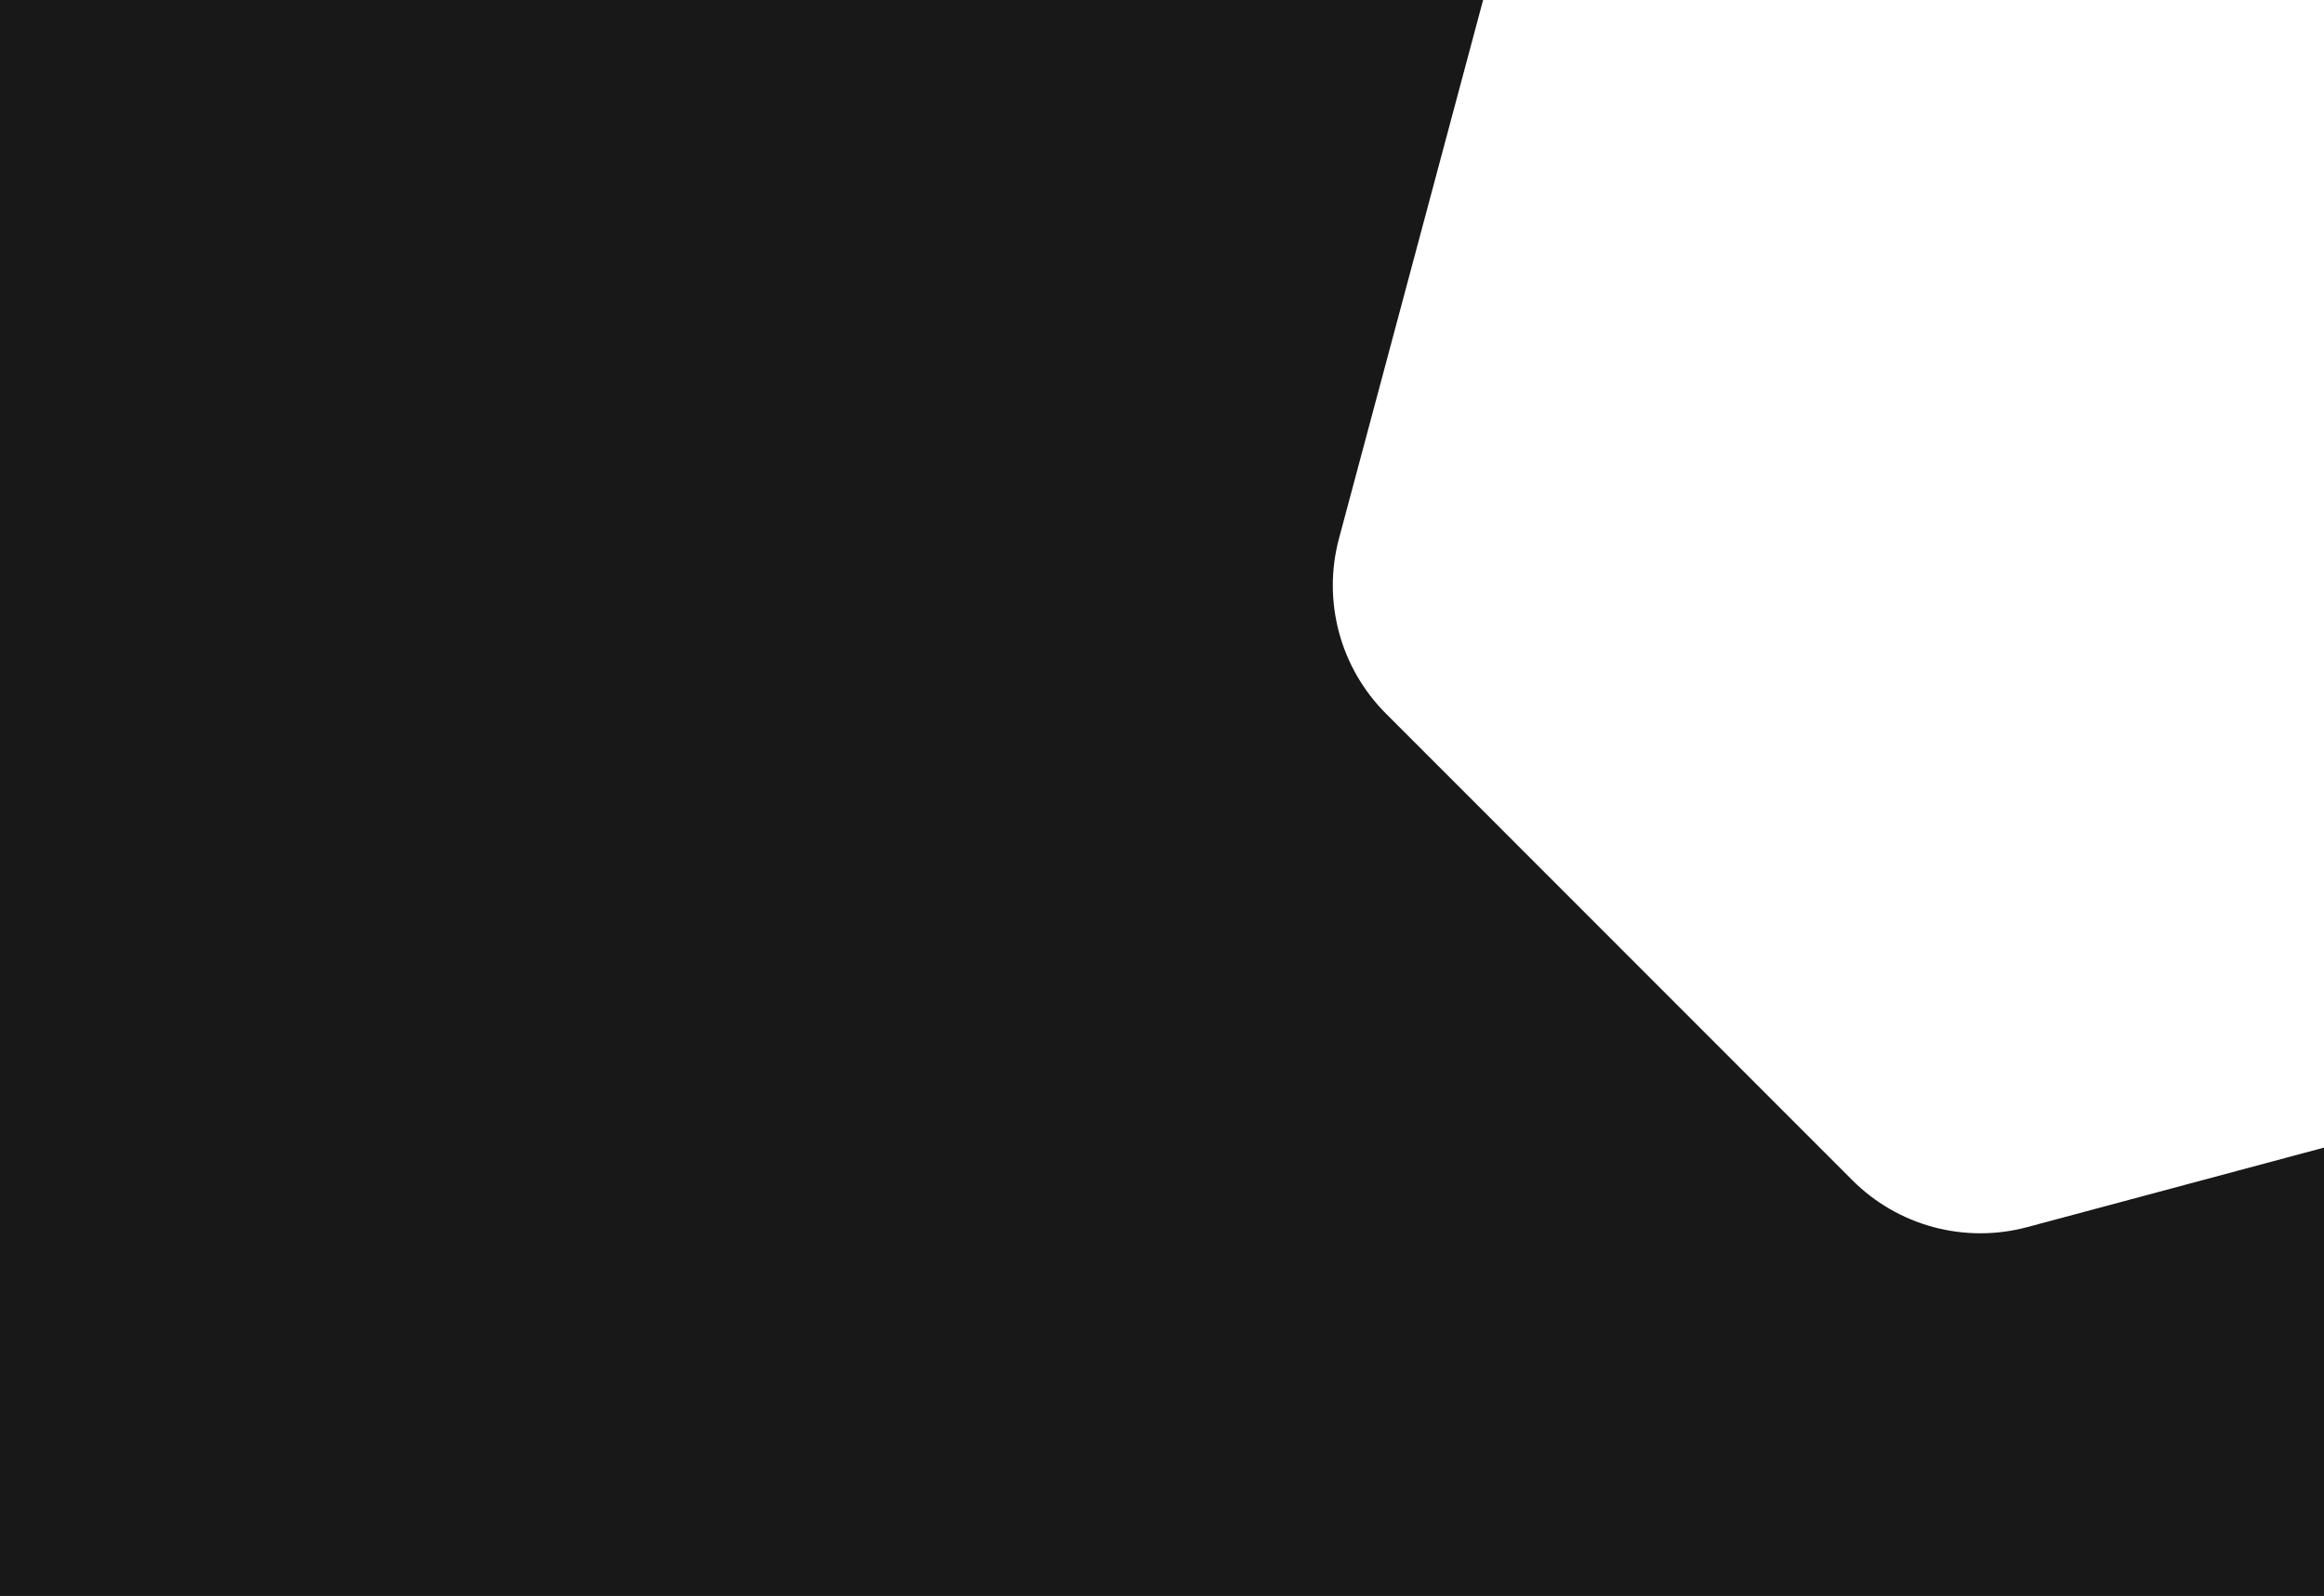 <svg id="Layer_1" data-name="Layer 1" xmlns="http://www.w3.org/2000/svg" xmlns:xlink="http://www.w3.org/1999/xlink" viewBox="0 0 846 581"><defs><style>.cls-1,.cls-2{fill:none;}.cls-1{clip-rule:evenodd;}.cls-3{fill:#181818;}.cls-4{clip-path:url(#clip-path);}.cls-5{clip-path:url(#clip-path-2);}.cls-6{isolation:isolate;}.cls-7{clip-path:url(#clip-path-3);}.cls-8{clip-path:url(#clip-path-4);}.cls-9{clip-path:url(#clip-path-5);}.cls-10{fill:#fff;}</style><clipPath id="clip-path"><path class="cls-1" d="M0,0H846V577a4,4,0,0,1-4,4h0L4,580a4,4,0,0,1-4-4Z"/></clipPath><clipPath id="clip-path-2"><rect class="cls-2" x="-537" y="-242" width="1920" height="1080"/></clipPath><clipPath id="clip-path-3"><rect class="cls-2" x="481" y="-151" width="604" height="604"/></clipPath><clipPath id="clip-path-4"><path class="cls-1" d="M828-144.74,596.12-82.59A65.88,65.88,0,0,0,549.53-36L487.42,196.07a66,66,0,0,0,17.07,63.69L674.3,429.66A65.88,65.88,0,0,0,738,446.73l231.92-62.14A65.88,65.88,0,0,0,1016.47,338l62.11-232a66,66,0,0,0-17.07-63.69L891.7-127.66A65.9,65.9,0,0,0,828-144.74"/></clipPath><clipPath id="clip-path-5"><rect class="cls-2" x="485" width="361" height="449"/></clipPath></defs><title>presentation-station-bg</title><rect class="cls-3" width="846" height="581"/><g class="cls-4"><g class="cls-5"><g class="cls-6"><g class="cls-7"><g class="cls-8"><g class="cls-9"><rect class="cls-10" x="472" y="-128" width="622" height="558" transform="translate(-12.4 207.8) rotate(-15)"/></g></g></g></g></g></g></svg>